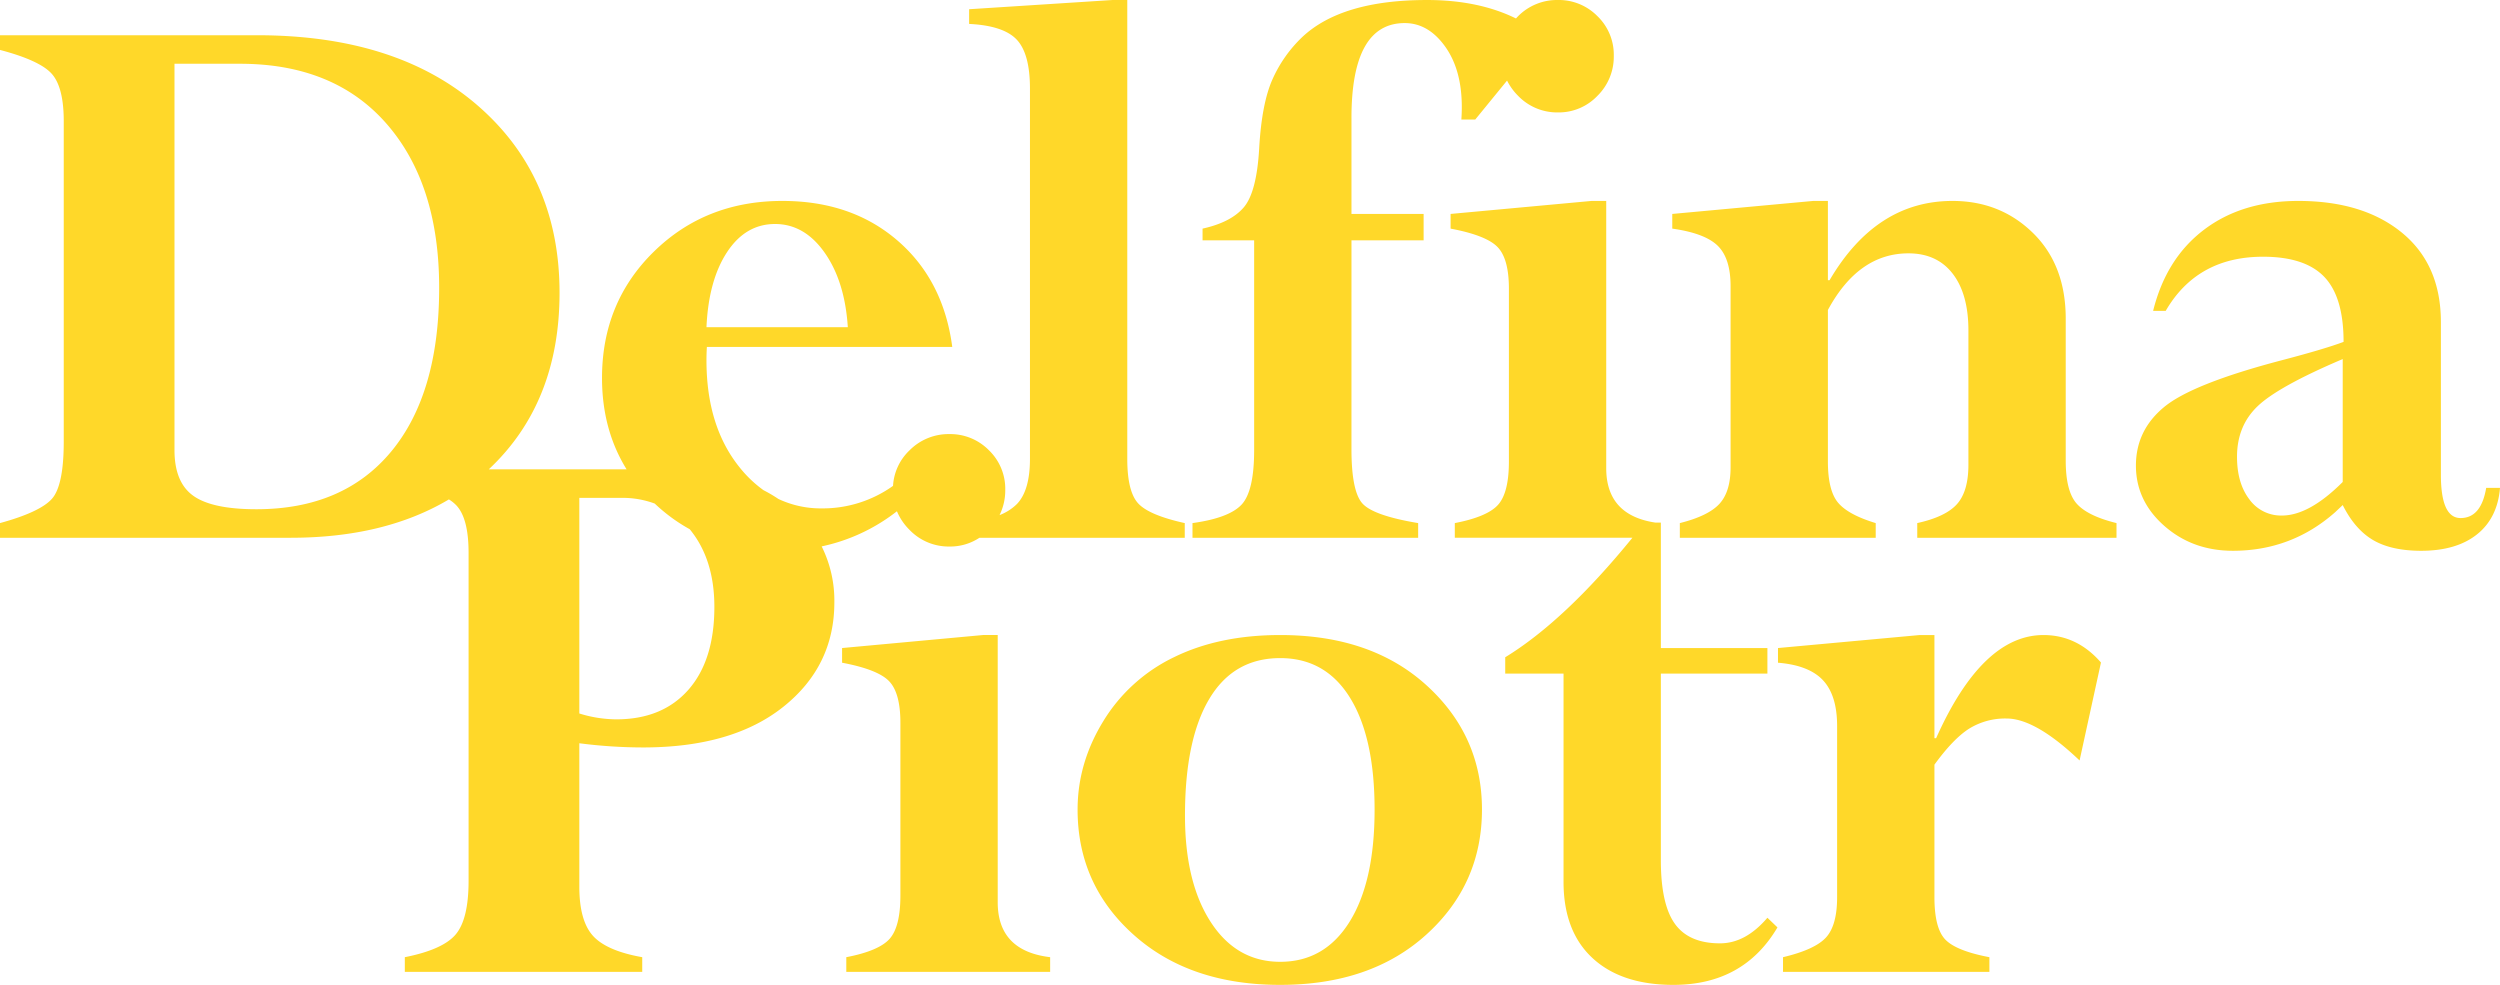 <svg xmlns="http://www.w3.org/2000/svg" width="1283.18" height="505.5" viewBox="0 0 1283.18 505.5">
  <defs>
    <style>
      .cls-1 {
        fill: #ffd829;
        fill-rule: evenodd;
      }
    </style>
  </defs>
  <path id="Delfina_Piotr" data-name="Delfina Piotr" class="cls-1" d="M3608.26,416.861q-10.545,8.4-28.63,8.4-15.3,0-24.66-5.49t-15.61-17.978l-3.87,3.66q-22.395,19.806-52.53,19.808-20.67,0-35.21-12.81-14.52-12.808-14.53-30.9t14.43-30.035q14.415-11.949,60.28-24.006,22.17-5.814,31.87-9.474,0-23.035-9.91-33.371t-31.43-10.335q-33.81,0-49.95,27.774h-6.46q6.675-26.912,26.16-41.661t48.33-14.748q33.375,0,53.29,16.363t19.92,45.859v78.37q0,22.179,10.11,22.176,10.56,0,13.14-15.5h7.1Q3618.81,408.464,3608.26,416.861Zm-68.9-90q-32.94,14-43.59,24.114Q3485.1,361.1,3485.11,377.03q0,13.565,6.35,21.853a20.021,20.021,0,0,0,16.69,8.29q13.98,0,31.21-17.225V326.865Zm-218.38,84.183q14.64-3.23,20.45-9.8t5.81-20.131v-68.9q0-18.73-8.07-29.173t-22.71-10.442q-25.635,0-41.34,29.065V379.4q0,14.856,5.16,21.1t19.38,10.55v7.536H3199.12v-7.536q14.625-3.659,20.34-9.9t5.71-18.731V289.4q0-14.209-6.57-20.669t-23.36-8.827V252.37l72.34-6.674h7.54v40.692h0.86q23.895-40.692,63.08-40.692,24.54,0,41.34,16.47t16.79,44.03v72.772q0,15.719,5.6,22.069t20.46,10.011v7.536H3320.98v-7.536Zm-76.91,77.268h-54.69v95.809q0,22.608,7.21,32.619t23.15,10.011q13.125,0,24.33-13.133l5.16,4.952q-17.43,29.5-53.39,29.5-26.7,0-41.56-13.779t-14.85-39.185V488.316H3109.5v-8.4q30.645-18.777,65.27-61.335h-91.15v-7.536q16.785-3.23,22.28-9.473t5.49-22.176v-88.7q0-15.285-5.81-21.315t-24.12-9.473V252.37l72.35-6.674h7.53V382.843q0,24.209,25.31,27.964h2.73v64.375h54.69v13.134ZM3136.58,200.267a27.828,27.828,0,0,1-20.56-8.612,30.1,30.1,0,0,1-5.58-7.737l-16.34,20.009h-7.11c0.14-2.153.22-4.306,0.22-6.459q0-19.16-8.62-31.111t-20.67-11.949q-27.345,0-27.34,48.658v49.3h37.03v13.564h-37.03V373.155q0,21.315,5.49,27.666t28.74,10.227v7.536H2948.98v-7.536q18.735-2.583,25.19-9.473t6.46-27.99V265.934h-26.48v-6.028q14.64-3.23,21.21-10.981,6.555-7.75,7.85-30.142,1.3-23.035,6.79-35.417a68.352,68.352,0,0,1,15.39-21.853q20.235-18.944,63.95-18.947,26.385,0,45.68,9.476c0.33-.36.65-0.729,1-1.079a28.187,28.187,0,0,1,20.56-8.4,27.787,27.787,0,0,1,20.24,8.289,27.479,27.479,0,0,1,8.4,20.346,28.181,28.181,0,0,1-8.4,20.561A27.415,27.415,0,0,1,3136.58,200.267Zm-67.44,294.077q28.425,25.838,28.42,63.73,0,38.325-28.52,64.16T2994,648.07q-46.5,0-75.24-25.728-28.755-25.726-28.75-64.268,0-23.9,13.24-45.429a86.235,86.235,0,0,1,36.39-32.834q23.145-11.3,54.36-11.3Q3040.725,468.508,3069.14,494.344Zm-111.52,6.92q-12.495,20.912-12.49,59.935,0,34.284,13.24,54.657T2994,636.229q22.83,0,35.64-20.589t12.81-57.458q0-37.08-12.6-57.456T2994,480.35Q2970.105,480.35,2957.62,501.264Zm-133.37-78.185a27.824,27.824,0,0,1-20.56-8.612,29.413,29.413,0,0,1-6.41-9.488c-2.14,1.67-4.36,3.269-6.69,4.777a94.354,94.354,0,0,1-31.94,13.256,62.449,62.449,0,0,1,6.51,28.7q0,32.73-26.16,53.611t-72.02,20.884a256.857,256.857,0,0,1-32.72-2.153V597.69q0,17.439,6.99,25.19,7.005,7.75,25.3,10.98V641.4H2544.69V633.86q19.59-3.875,26.16-11.734t6.57-27.451V426.309q0-17.652-6.25-24.329a19.537,19.537,0,0,0-3.85-3.087q-33.06,19.685-81.21,19.691H2336.9v-7.536q20.46-5.6,26.59-12.38t6.14-29.389V204.788q0-17.439-6.14-24.329t-26.59-12.272v-7.536h131.98q71.91,0,113.57,36.386t41.66,95.81q0,56.547-36.33,90.617h70.75q-12.615-20.344-12.62-46.911,0-38.754,26.59-64.806t65.99-26.051q35.52,0,59.1,20.346t28.09,54.579H2699.73q-0.21,3.447-.21,6.89,0,33.8,16.98,54.9a61.656,61.656,0,0,0,12.31,11.758,75.673,75.673,0,0,1,7.64,4.5,51.053,51.053,0,0,0,22.17,4.838,62.1,62.1,0,0,0,36.66-11.56,27.3,27.3,0,0,1,8.41-18.177,28.187,28.187,0,0,1,20.56-8.4,27.787,27.787,0,0,1,20.24,8.289,27.473,27.473,0,0,1,8.39,20.346,28.711,28.711,0,0,1-2.93,12.949,25.956,25.956,0,0,0,8.94-5.71q6.675-6.995,6.67-23.145V188q0-17.87-6.78-25.083t-24.44-8.074V147.3l73.64-4.737h7.53V378.107q0,16.581,5.49,22.714t24.01,10.227v7.536H2839.63A27.247,27.247,0,0,1,2824.25,423.079ZM2535.41,206.188q-26.91-30.892-75.36-30.9h-33.58V373.585q0,16.583,9.68,23.468t32.3,6.89q44.775,0,69.33-29.712,24.54-29.711,24.54-83.968Q2562.32,237.087,2535.41,206.188ZM2772.07,310.5q-1.5-23.465-11.87-38.216t-25.48-14.749q-15.12,0-24.62,14.426T2699.52,310.5h72.55ZM2690.93,414.2a87.739,87.739,0,0,1-17.95-13.162A47.531,47.531,0,0,0,2656,398.1h-21.74V508.77a64.981,64.981,0,0,0,18.94,3.014q23.685,0,37.04-15.179,13.335-15.179,13.34-42.522Q2703.58,429.575,2690.93,414.2Zm158.08,54.313V605.656q0,24.978,26.91,28.2V641.4H2771.29V633.86q16.785-3.23,22.28-9.473t5.49-22.176V513.506q0-15.285-5.81-21.315t-24.12-9.473v-7.536l72.34-6.674h7.54Zm480.79,0v52.964h0.86q23.685-52.963,55.12-52.964,17.22,0,29.5,14.1l-10.98,50.274q-22.605-21.528-37.46-21.531a35.161,35.161,0,0,0-19.17,5.168q-8.175,5.166-17.87,18.516v68.035q0,15.936,5.6,21.746t22.61,9.042V641.4H3252.08V633.86q16.365-3.875,22.07-10.119t5.7-20.669V515.229q0-15.714-7.21-23.468t-23.14-9.043v-7.536l72.77-6.674h7.53Z" transform="translate(-2336.91 -142.562)"/>
</svg>
